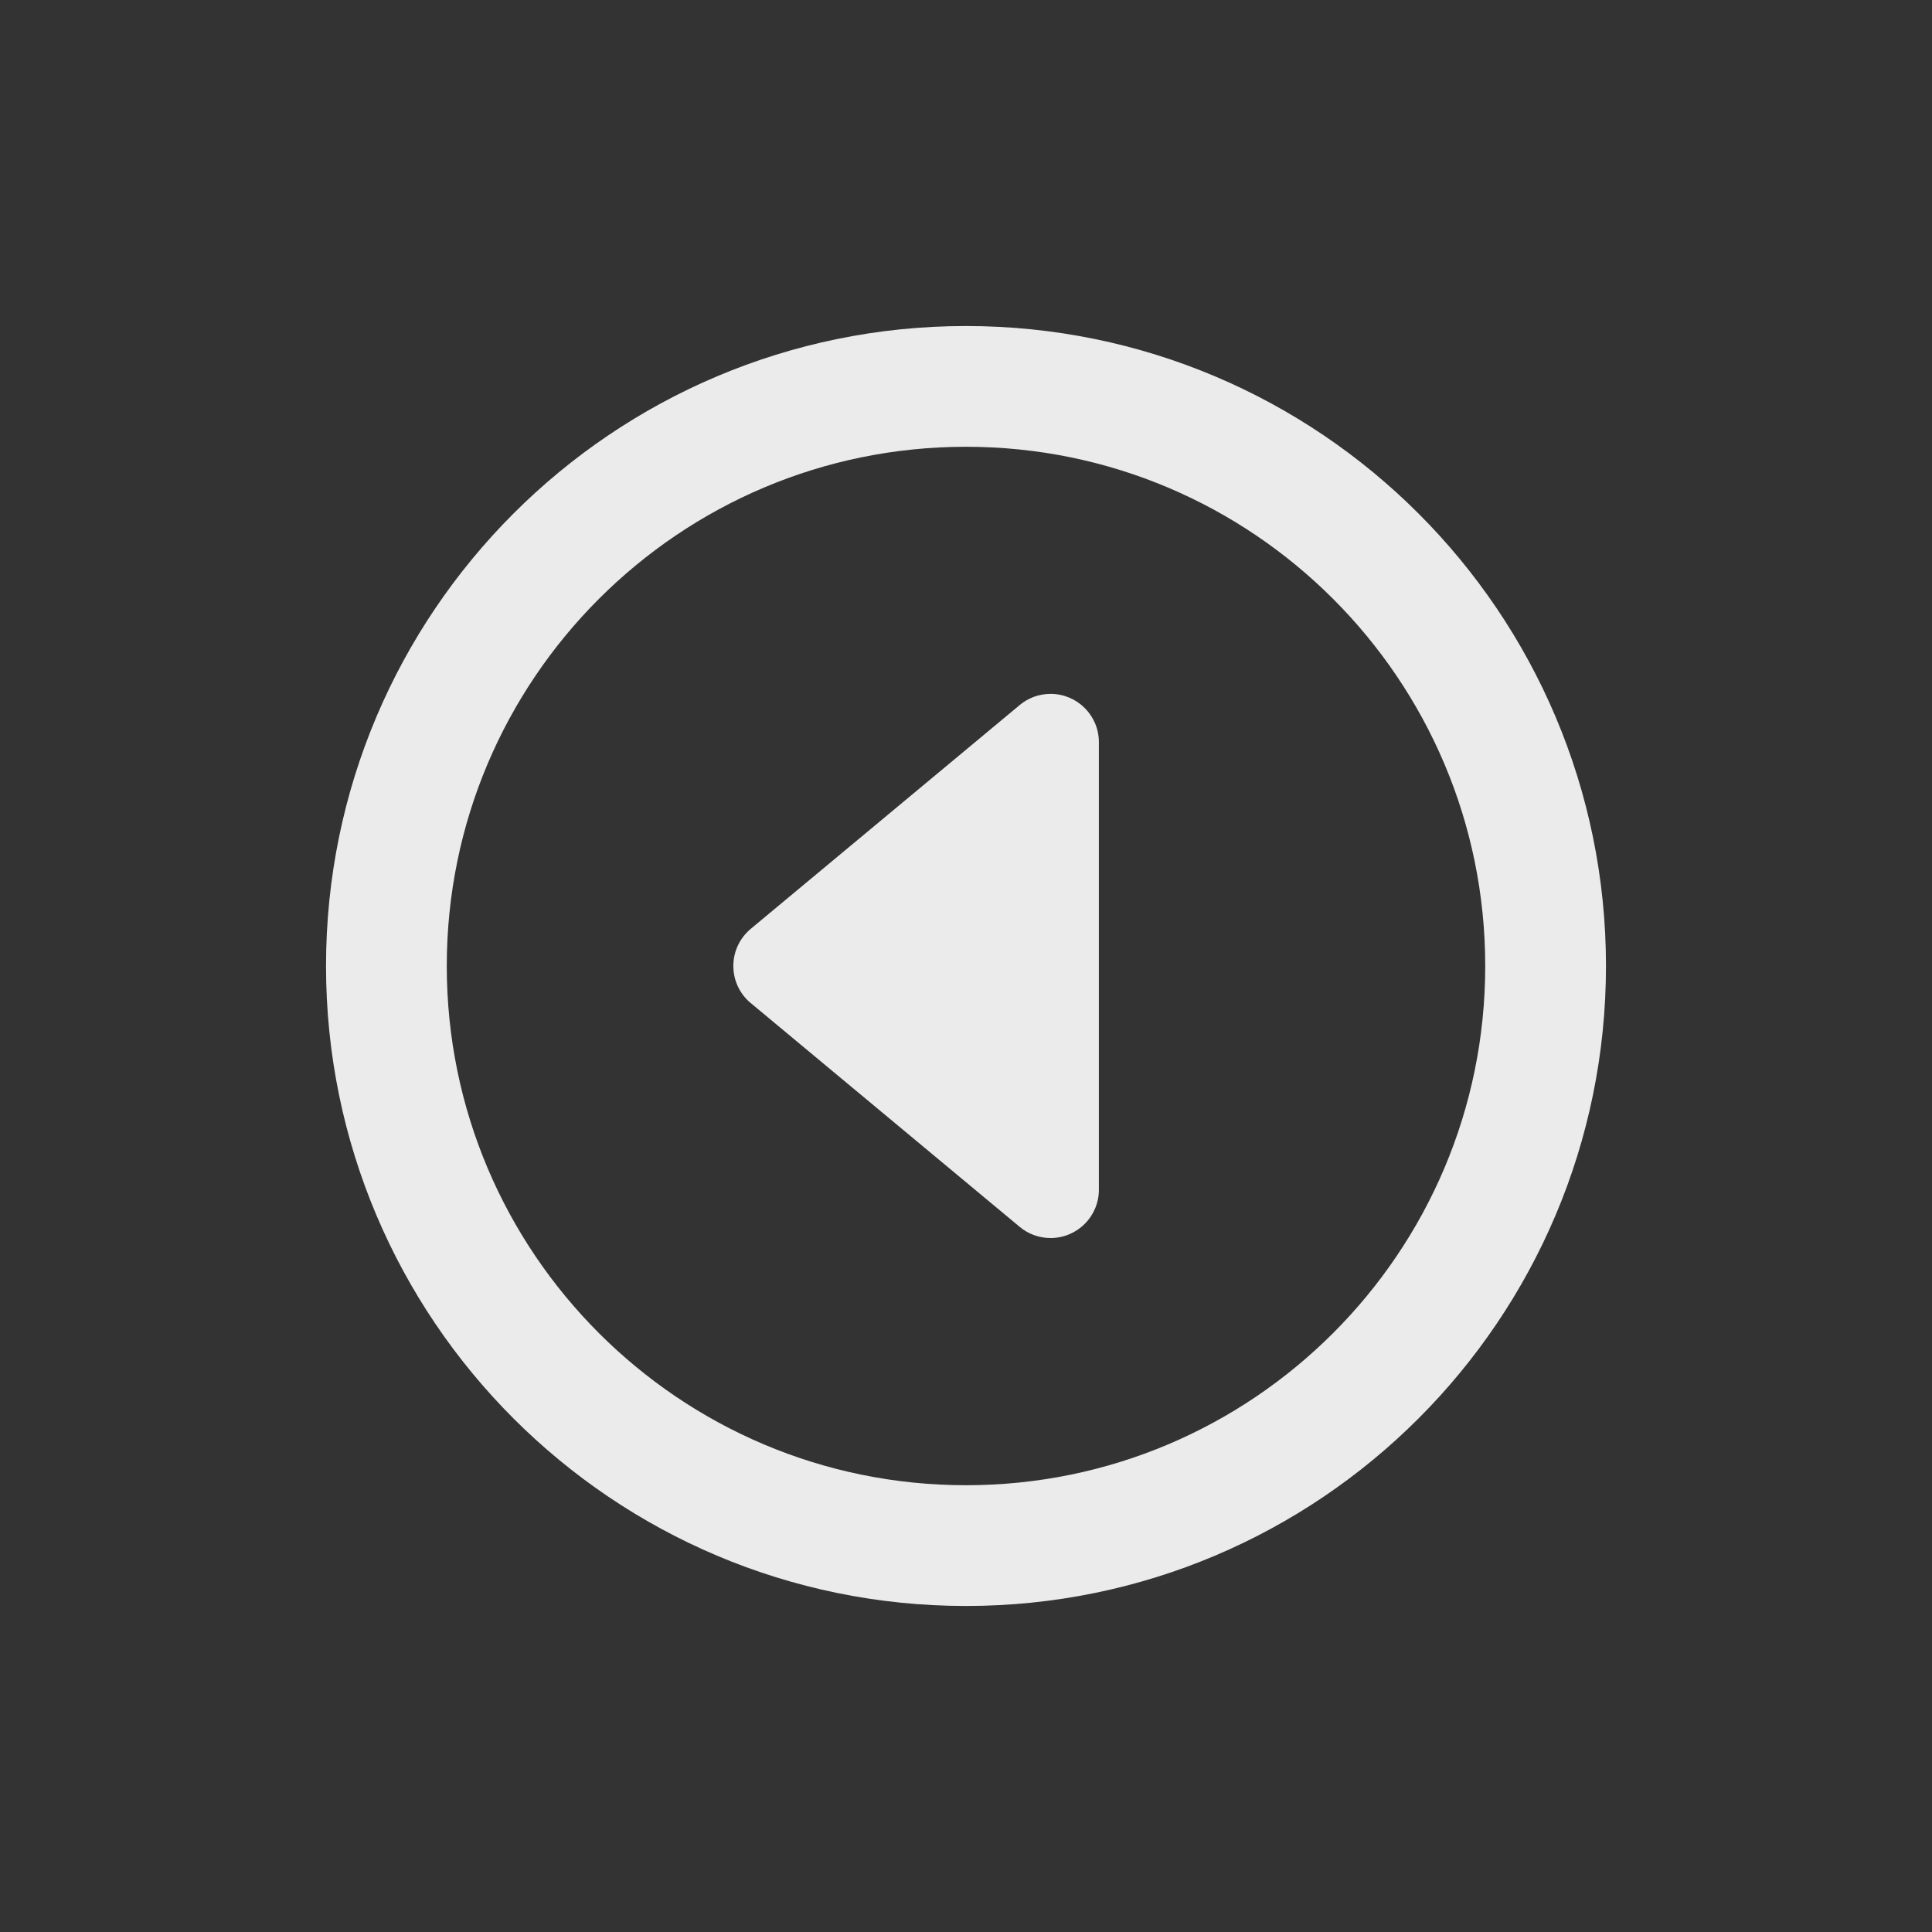 <!-- Generated by IcoMoon.io -->
<svg version="1.1" xmlns="http://www.w3.org/2000/svg" width="40" height="40" viewBox="0 0 40 40">
<rect x="0" y="0" width="40" height="40" fill="#333333" stroke="none"/>
<title>io-caret-back-circle-outline</title>
<path fill="#ebebeb" d="M21.111 14.598l-5.568 4.633c-0.221 0.185-0.36 0.46-0.36 0.769s0.14 0.584 0.359 0.767l0.002 0.001 5.568 4.633c0.172 0.144 0.395 0.231 0.639 0.231 0.552 0 1-0.447 1-0.999v-9.268c-0-0.552-0.448-0.999-1-0.999-0.244 0-0.467 0.087-0.641 0.232l0.002-0.001z"></path>
<path fill="none" stroke-linejoin="miter" stroke-linecap="butt" stroke-miterlimit="10" stroke-width="2.5" stroke="#ebebeb" d="M32 20c0-6.625-5.375-12-12-12s-12 5.375-12 12 5.375 12 12 12 12-5.375 12-12z"></path>
</svg>
